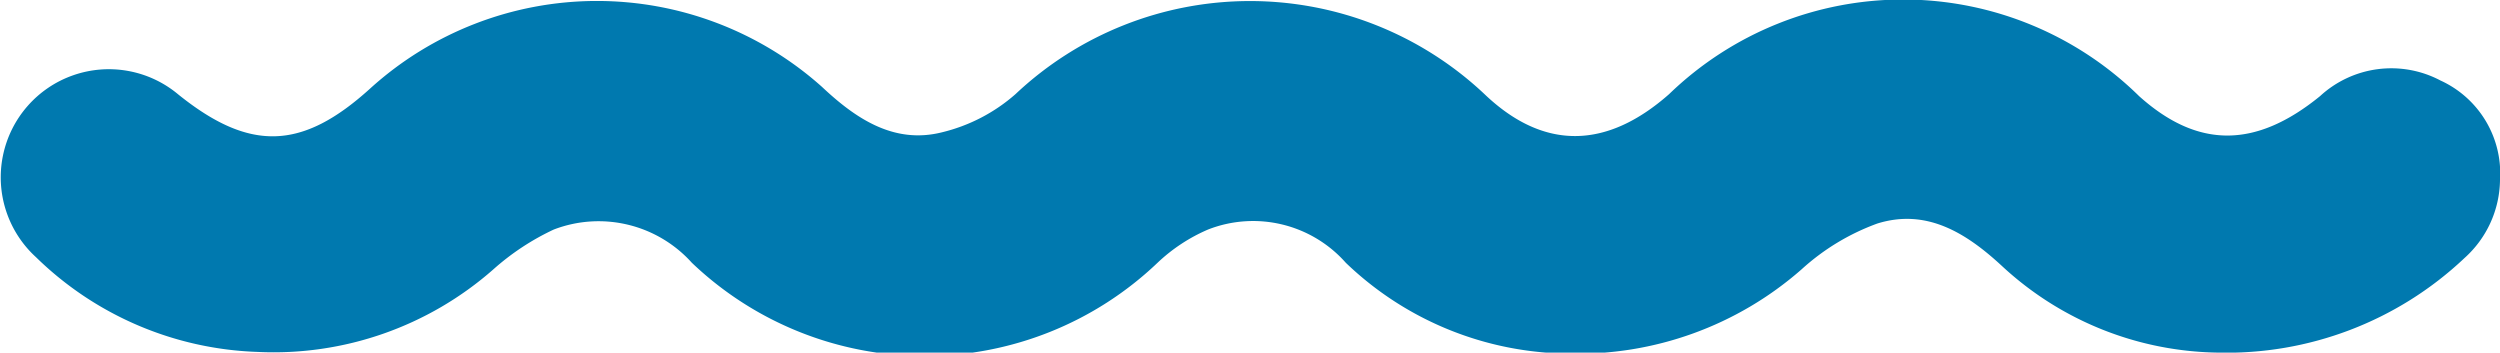 <svg xmlns="http://www.w3.org/2000/svg" width="75.16" height="10.6" viewBox="0 0 75.16 10.6">
  <defs>
    <style>
      .a {
        fill: #0079af;
      }
    </style>
  </defs>
  <title>Artboard 3</title>
  <path class="a" d="M66.65,10.6A9.73,9.73,0,0,1,60.19,8c-1.08-1-2.27-1.74-3.75-1.28a6.87,6.87,0,0,0-2.28,1.38,10.21,10.21,0,0,1-7,2.53,9.78,9.78,0,0,1-6.7-2.73,3.72,3.72,0,0,0-4.14-1,5.17,5.17,0,0,0-1.52,1,10.14,10.14,0,0,1-14,0,3.77,3.77,0,0,0-4.15-1A7.51,7.51,0,0,0,14.83,8.1a10,10,0,0,1-7.09,2.48A10,10,0,0,1,1.08,7.73,3.25,3.25,0,0,1,5.36,2.84c2.15,1.73,3.72,1.68,5.77-.18a10.15,10.15,0,0,1,13.58-.05c1,.94,2.15,1.73,3.6,1.37a5.19,5.19,0,0,0,2.22-1.15,10.28,10.28,0,0,1,14.1,0c1.79,1.71,3.68,1.65,5.55,0a10.12,10.12,0,0,1,14.13.06c1.76,1.58,3.5,1.58,5.44,0a3.16,3.16,0,0,1,3.62-.47,3.07,3.07,0,0,1,1.79,3,3.2,3.2,0,0,1-1.07,2.34A10.41,10.41,0,0,1,66.65,10.6Z"/>
</svg>

